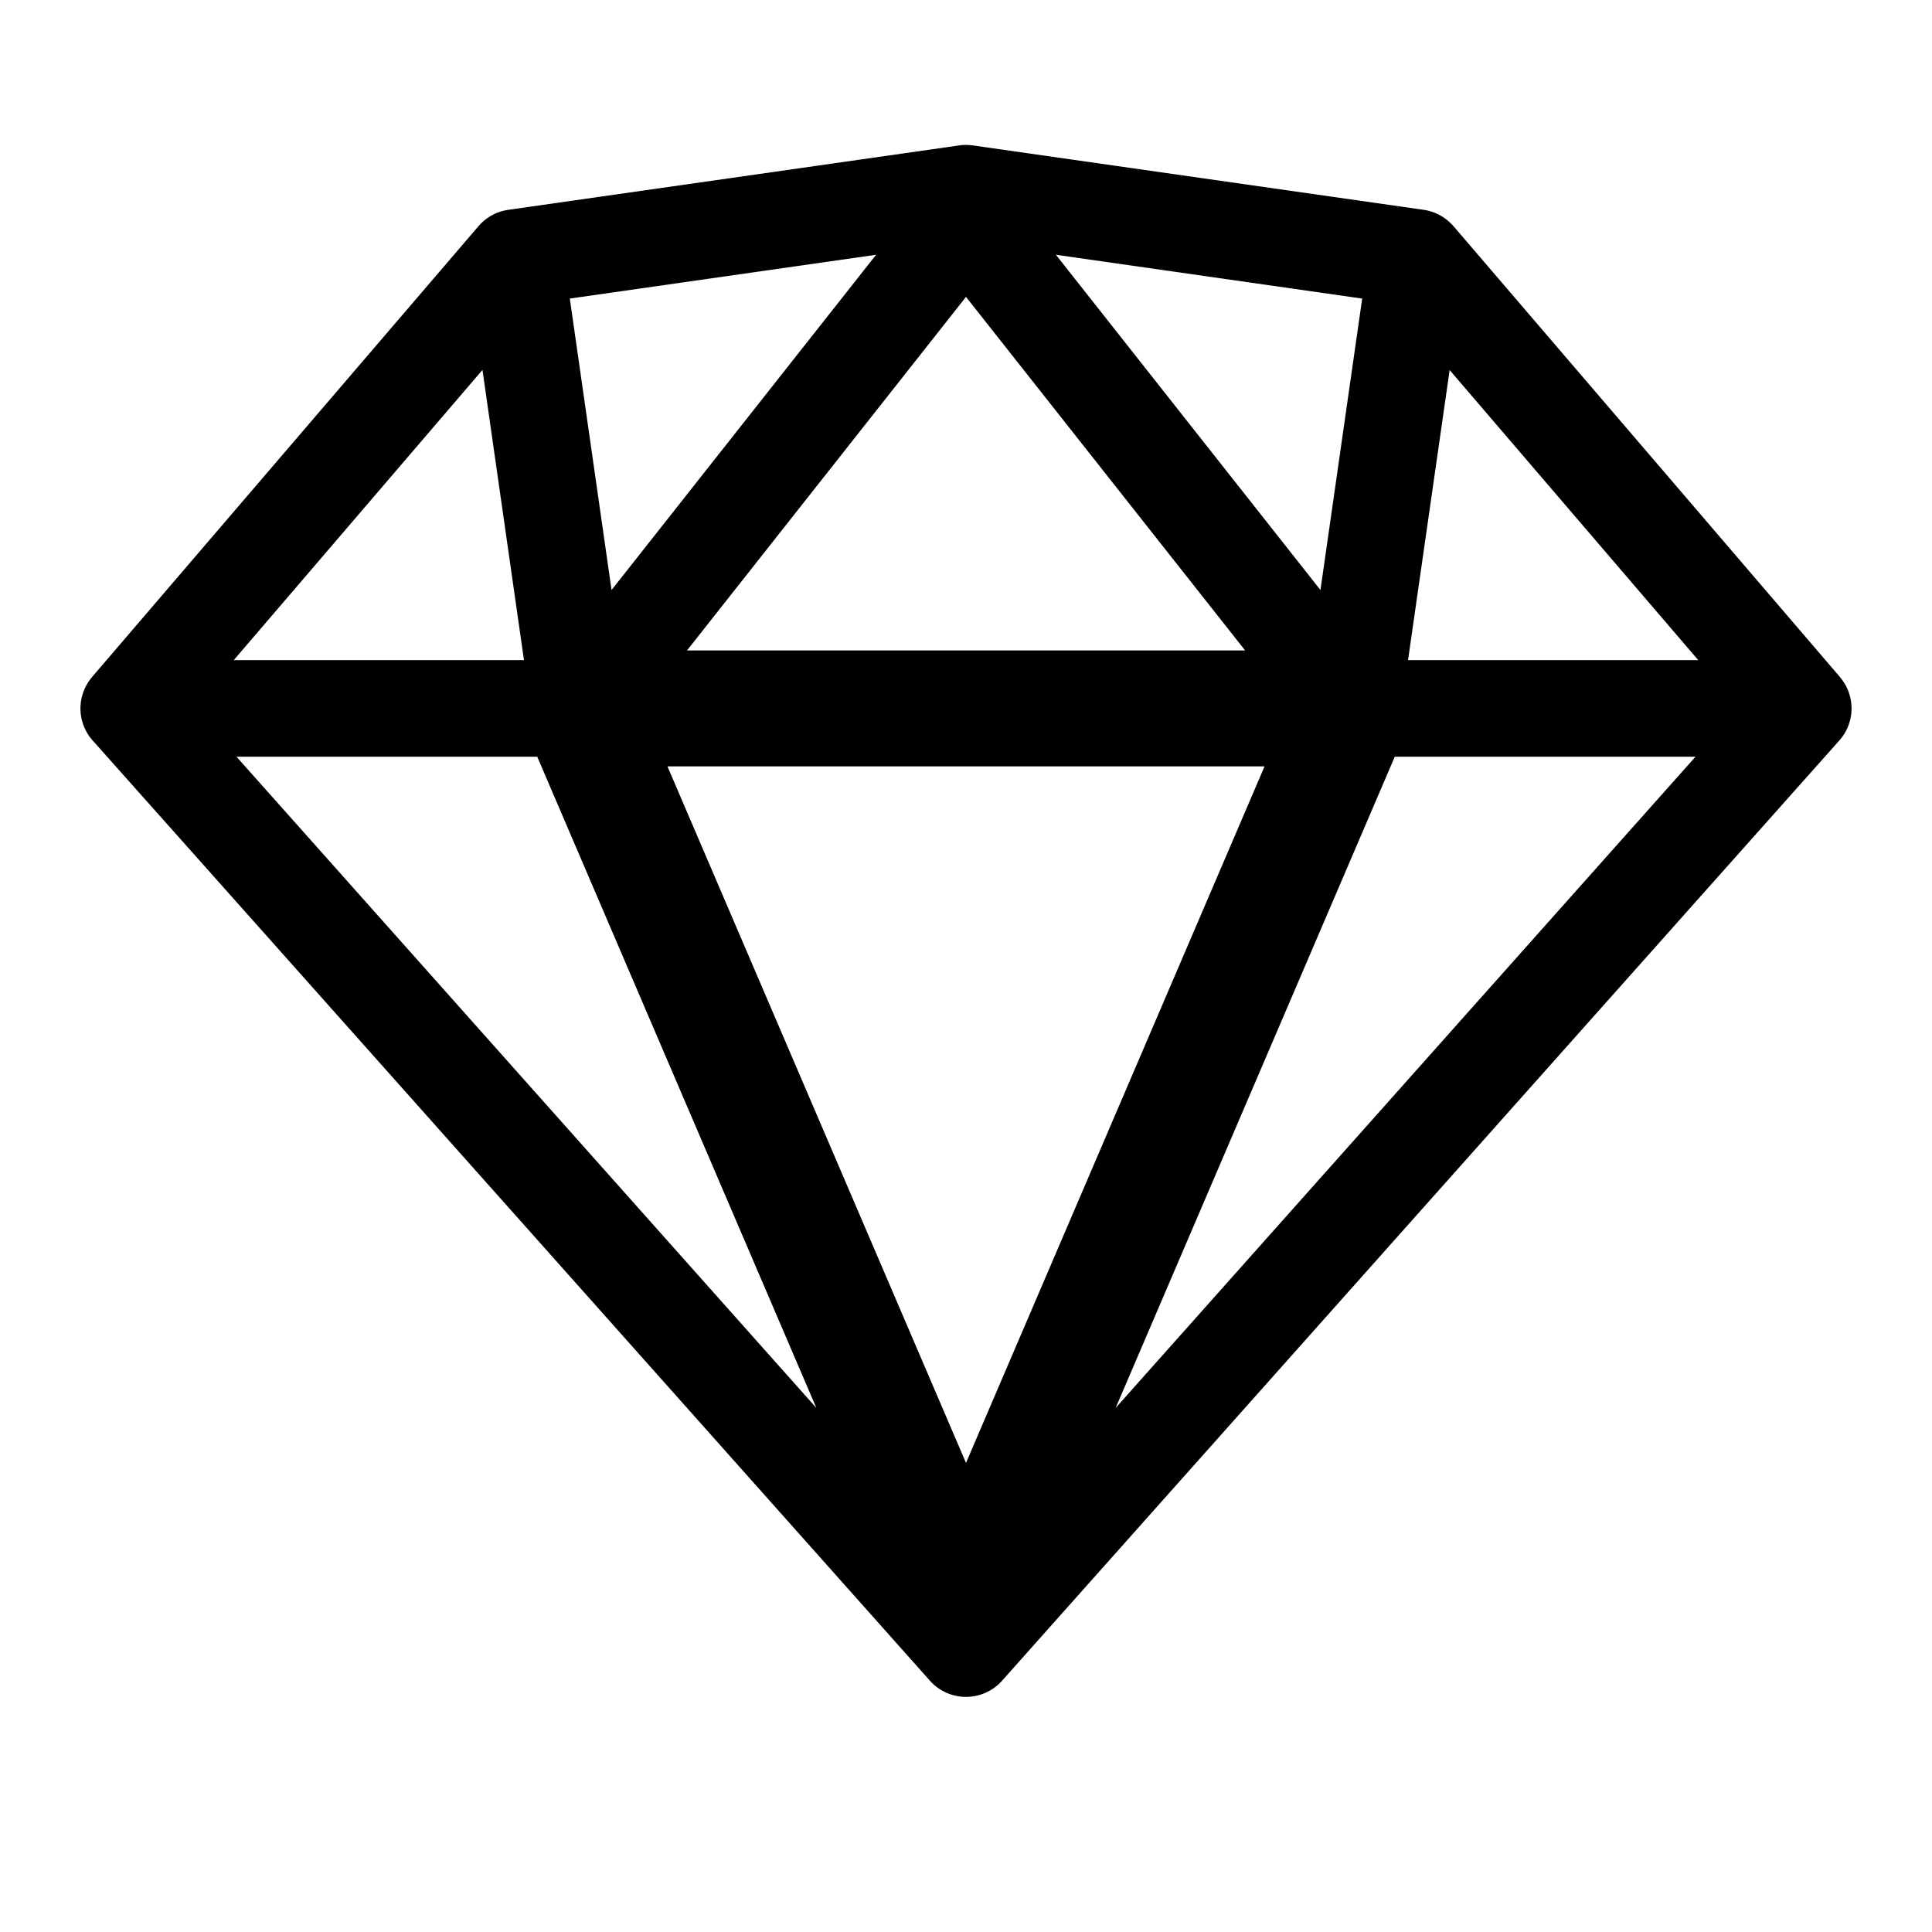 <svg width="15" height="15" fill="none" xmlns="http://www.w3.org/2000/svg">
  <path
    fill-rule="evenodd"
    clip-rule="evenodd"
    d="M7.447 1.129a.375.375 0 01.106 0l3.5.5c.09.013.172.058.232.127l3 3.5.002.003a.374.374 0 01-.009.493L7.78 13.049a.375.375 0 01-.56 0L.722 5.752a.374.374 0 01-.009-.493l.002-.003 3-3.5a.375.375 0 01.232-.127l3.5-.5zM1.836 5.875l4.502 5.056-2.167-5.056H1.836zm7.83-.825H5.334L7.5 2.305 9.667 5.05zm1.163.825l-2.167 5.056 4.502-5.056h-2.335zm2.356-.75l-1.93-2.252-.323 2.252h2.253zm-2.61-2.807l-2.377-.34 2.054 2.603.324-2.263zm-3.773-.34l-2.378.34.324 2.263 2.054-2.603zm-3.056.895l.322 2.252H1.815l1.93-2.252zM5.182 5.95L7.5 11.358 9.818 5.95H5.182z"
    fill="currentColor"
  />
</svg>
